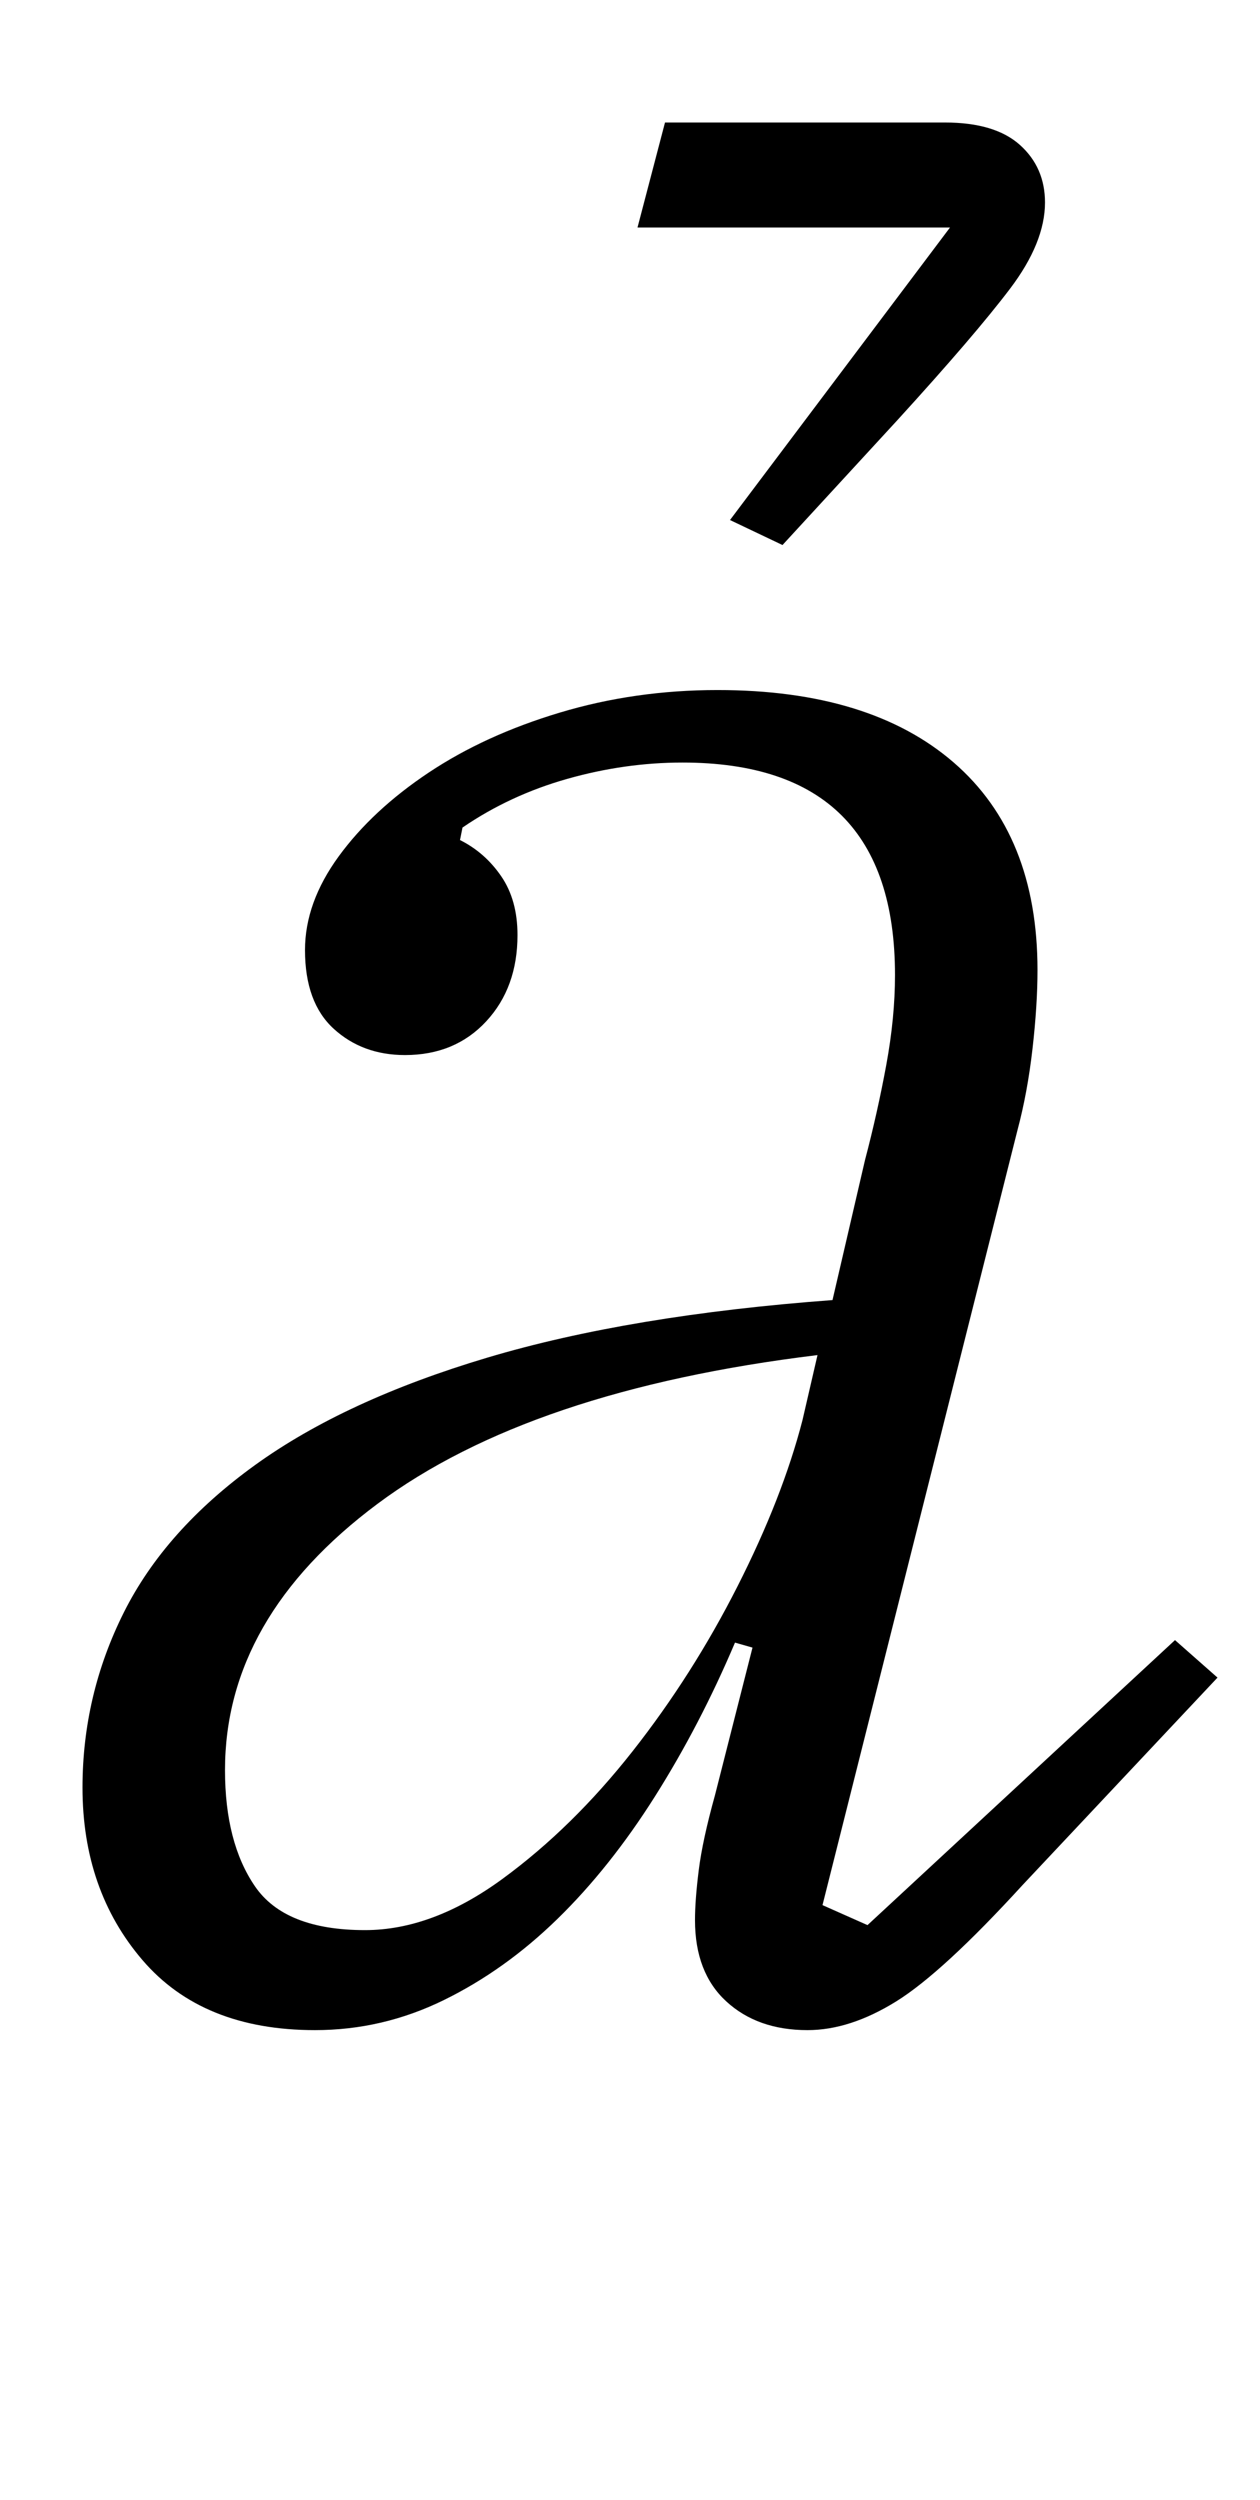 <?xml version="1.0" standalone="no"?>
<!DOCTYPE svg PUBLIC "-//W3C//DTD SVG 1.1//EN" "http://www.w3.org/Graphics/SVG/1.1/DTD/svg11.dtd" >
<svg xmlns="http://www.w3.org/2000/svg" xmlns:xlink="http://www.w3.org/1999/xlink" version="1.1" viewBox="-10 0 504 1000">
  <g transform="matrix(1 0 0 -1 0 800)">
   <path fill="currentColor"
d="M116 -12q-45 0 -69 28t-24 69q0 37 16.5 70t52.5 59t93 43t138 23l13 56q5 19 8.5 38t3.5 36q0 85 -85 85q-23 0 -46 -6.5t-42 -19.5l-1 -5q10 -5 16.5 -14.5t6.5 -23.5q0 -21 -12.5 -34.5t-32.5 -13.5q-17 0 -28.5 10.5t-11.5 31.5q0 19 13.5 37.5t36 33.5t52.5 24t63 9
q61 0 94.5 -29t33.5 -83q0 -14 -2 -31.5t-6 -32.5l-78 -310l18 -8l123 114l17 -15l-78 -83q-32 -35 -50.5 -46.5t-35.5 -11.5q-20 0 -32.5 11.5t-12.5 32.5q0 8 1.5 20t6.5 30l15 59l-7 2q-14 -33 -32 -61.5t-39 -49t-45.5 -32.5t-51.5 -12zM136 28q27 0 55 20.5t52 51
t42 66t26 66.5l6 26q-115 -14 -176 -59.5t-61 -106.5q0 -29 12 -46.5t44 -17.5zM282 592l88 117h-125l11 42h112q20 0 30 -9t10 -23q0 -16 -14 -34.5t-45 -52.5l-46 -50z" />
  </g>

</svg>

